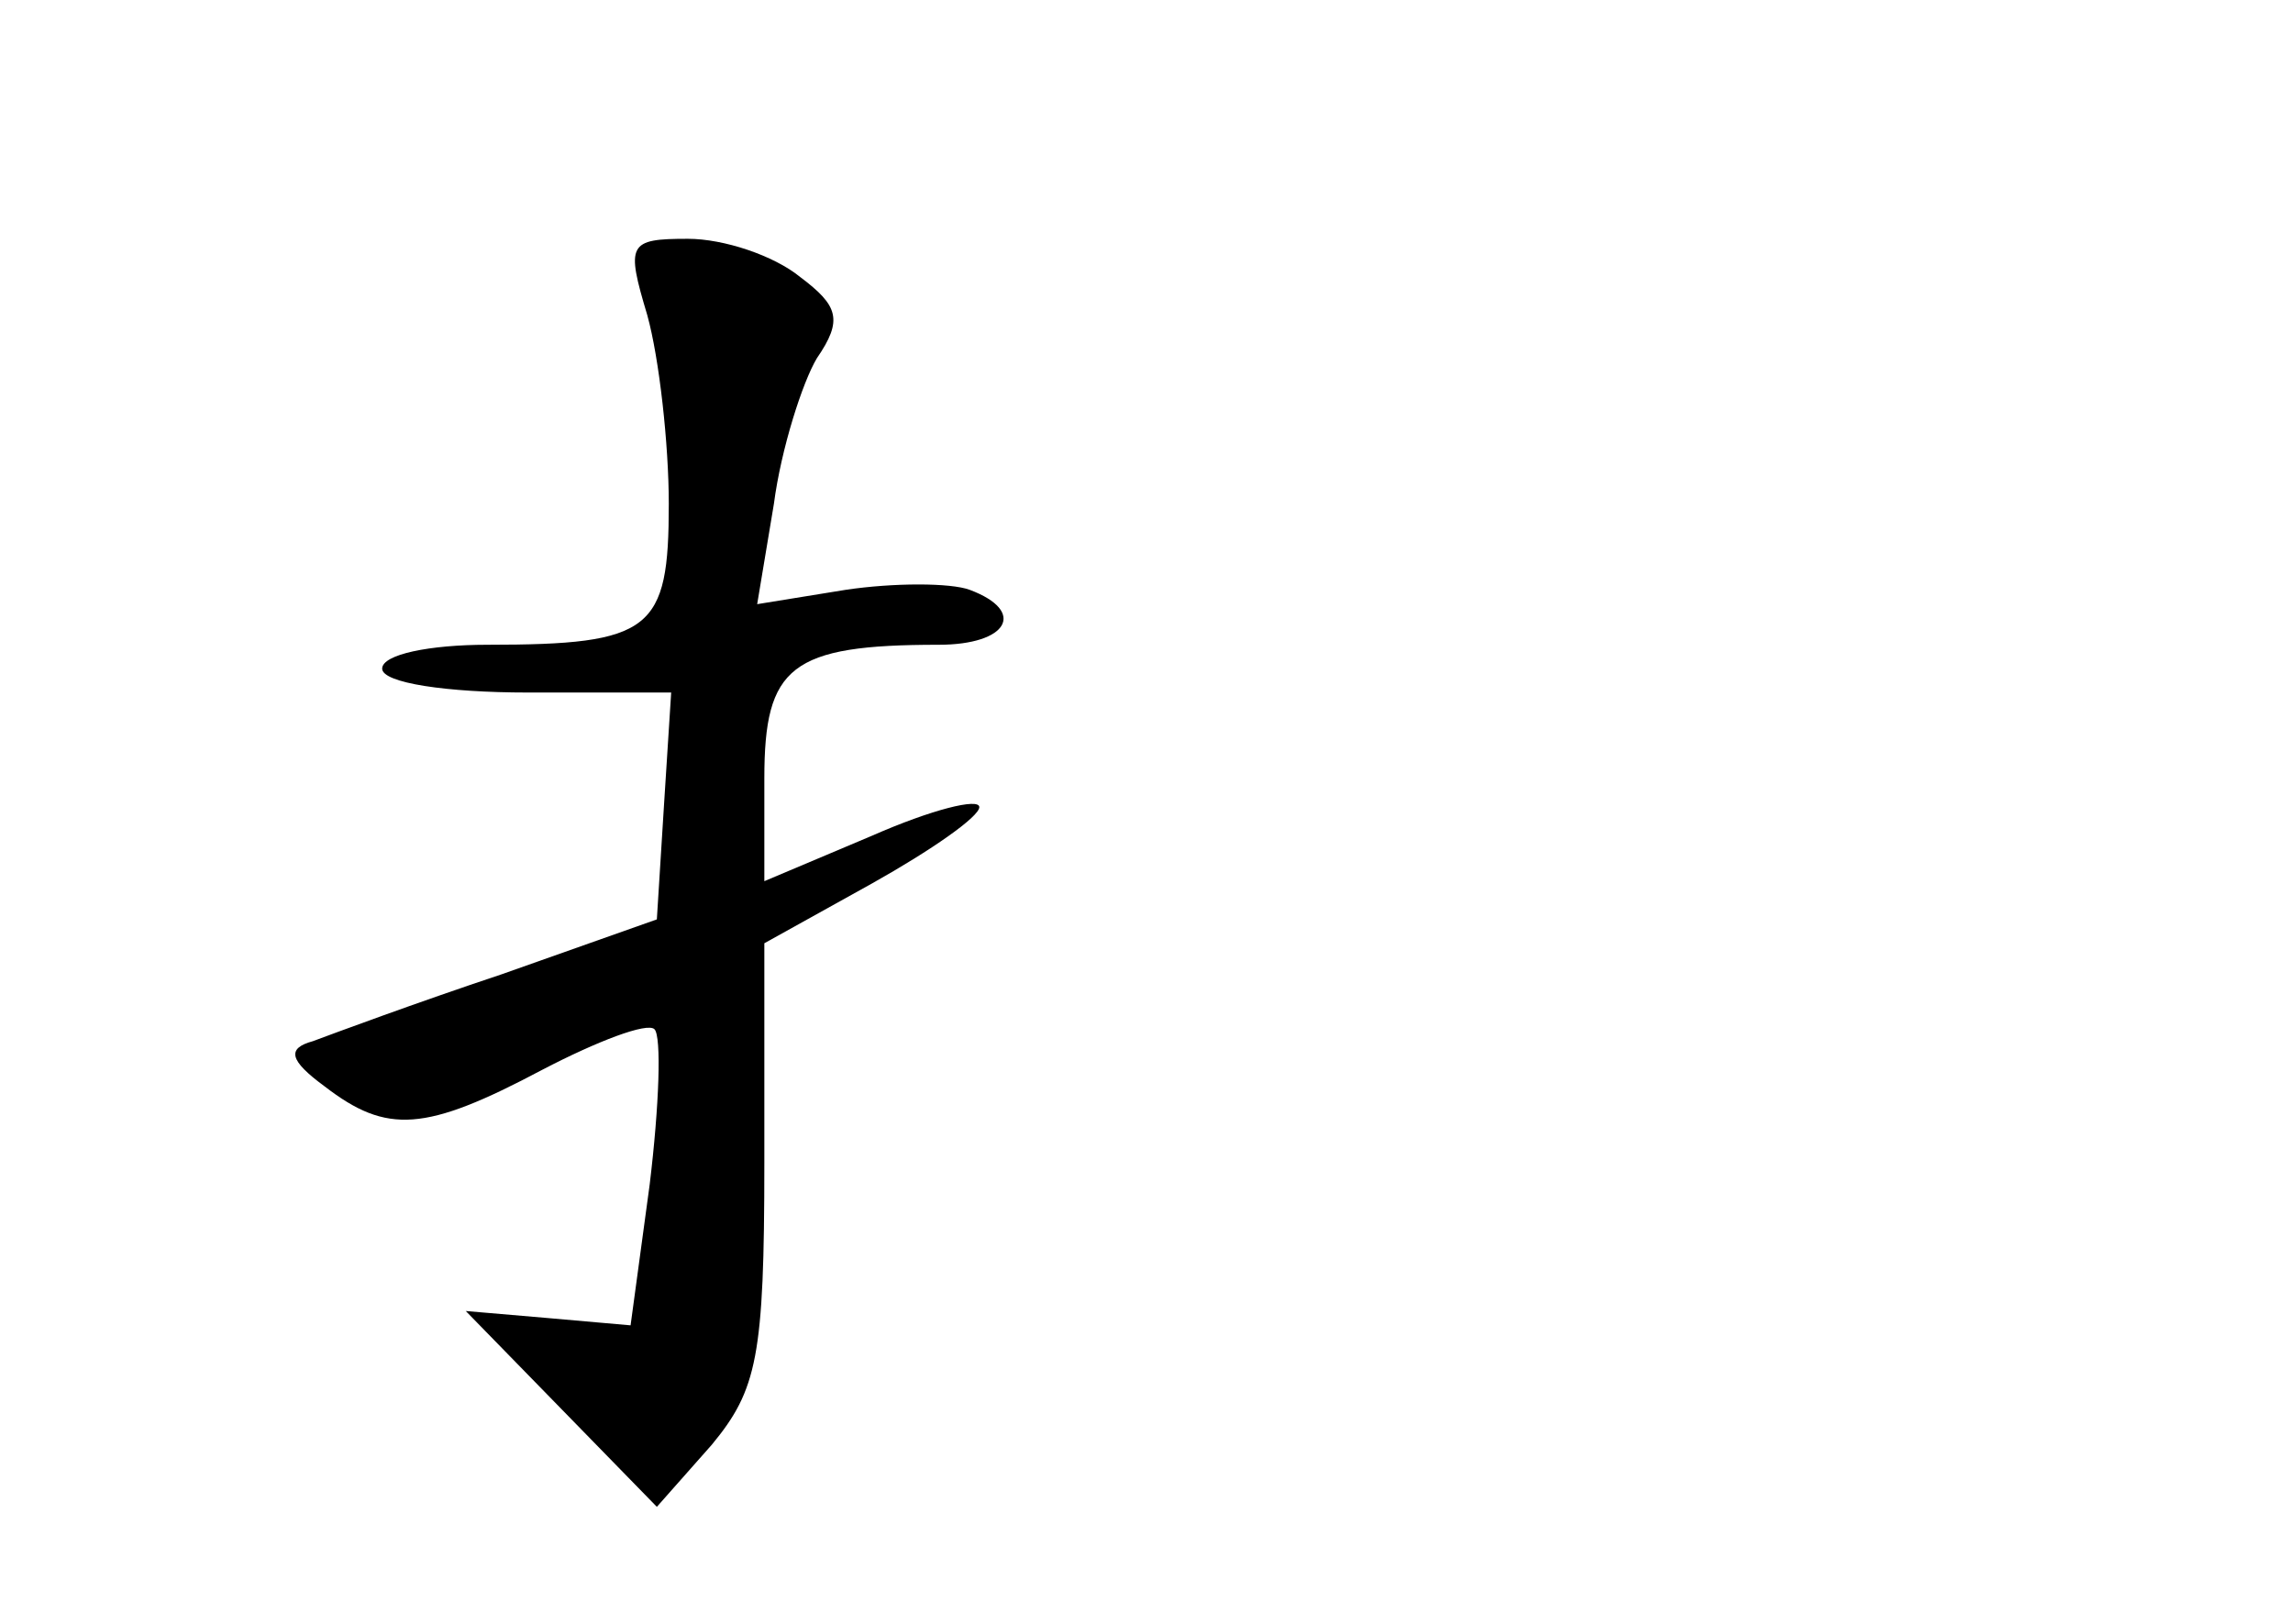 <?xml version="1.0" standalone="no"?>
<!DOCTYPE svg PUBLIC "-//W3C//DTD SVG 20010904//EN"
 "http://www.w3.org/TR/2001/REC-SVG-20010904/DTD/svg10.dtd">
<svg version="1.0" xmlns="http://www.w3.org/2000/svg"
 width="96pt" height="68pt" viewBox="0 0 96 68"
 preserveAspectRatio="xMidYMid meet">
<g transform="translate(0,68) scale(0.1,-0.1)"
fill="#000000" stroke="none">
<path d="M271 548 c5 -18 9 -54 9 -79 0 -53 -7 -59 -76 -59 -24 0 -44 -4 -44
-10 0 -6 27 -10 61 -10 l60 0 -3 -47 -3 -48 -65 -23 c-36 -12 -71 -25 -79 -28
-11 -3 -10 -8 5 -19 26 -20 42 -19 91 7 23 12 44 20 47 17 3 -3 2 -32 -2 -65
l-8 -59 -34 3 -35 3 40 -41 40 -41 23 26 c19 23 22 37 22 118 l0 92 45 25 c25
14 45 28 45 32 0 4 -20 -1 -45 -12 l-45 -19 0 43 c0 47 11 56 73 56 29 0 37
14 13 23 -8 3 -32 3 -52 0 l-37 -6 7 42 c3 23 12 51 18 61 11 16 9 22 -7 34
-11 9 -32 16 -47 16 -25 0 -26 -2 -17 -32z"/>
</g>
</svg>
